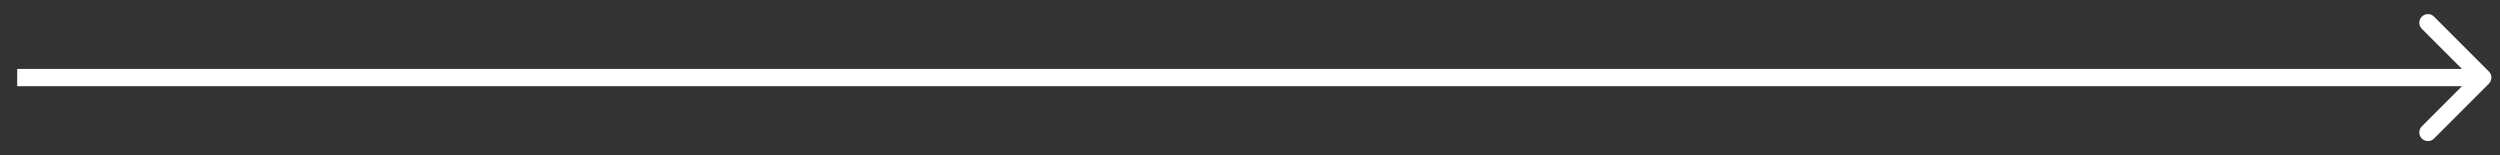 <svg width="145" height="9" viewBox="0 0 145 9" fill="none" xmlns="http://www.w3.org/2000/svg">
<rect x="0" y="0" width="145" height="9" fill="#333333" stroke="none"/>
<path d="M144.355 4.854C144.551 4.658 144.551 4.342 144.355 4.146L141.173 0.964C140.978 0.769 140.662 0.769 140.466 0.964C140.271 1.16 140.271 1.476 140.466 1.672L143.295 4.5L140.466 7.328C140.271 7.524 140.271 7.84 140.466 8.036C140.662 8.231 140.978 8.231 141.173 8.036L144.355 4.854ZM0.998 5H144.002V4H0.998V5Z" fill="white"/>
</svg>
